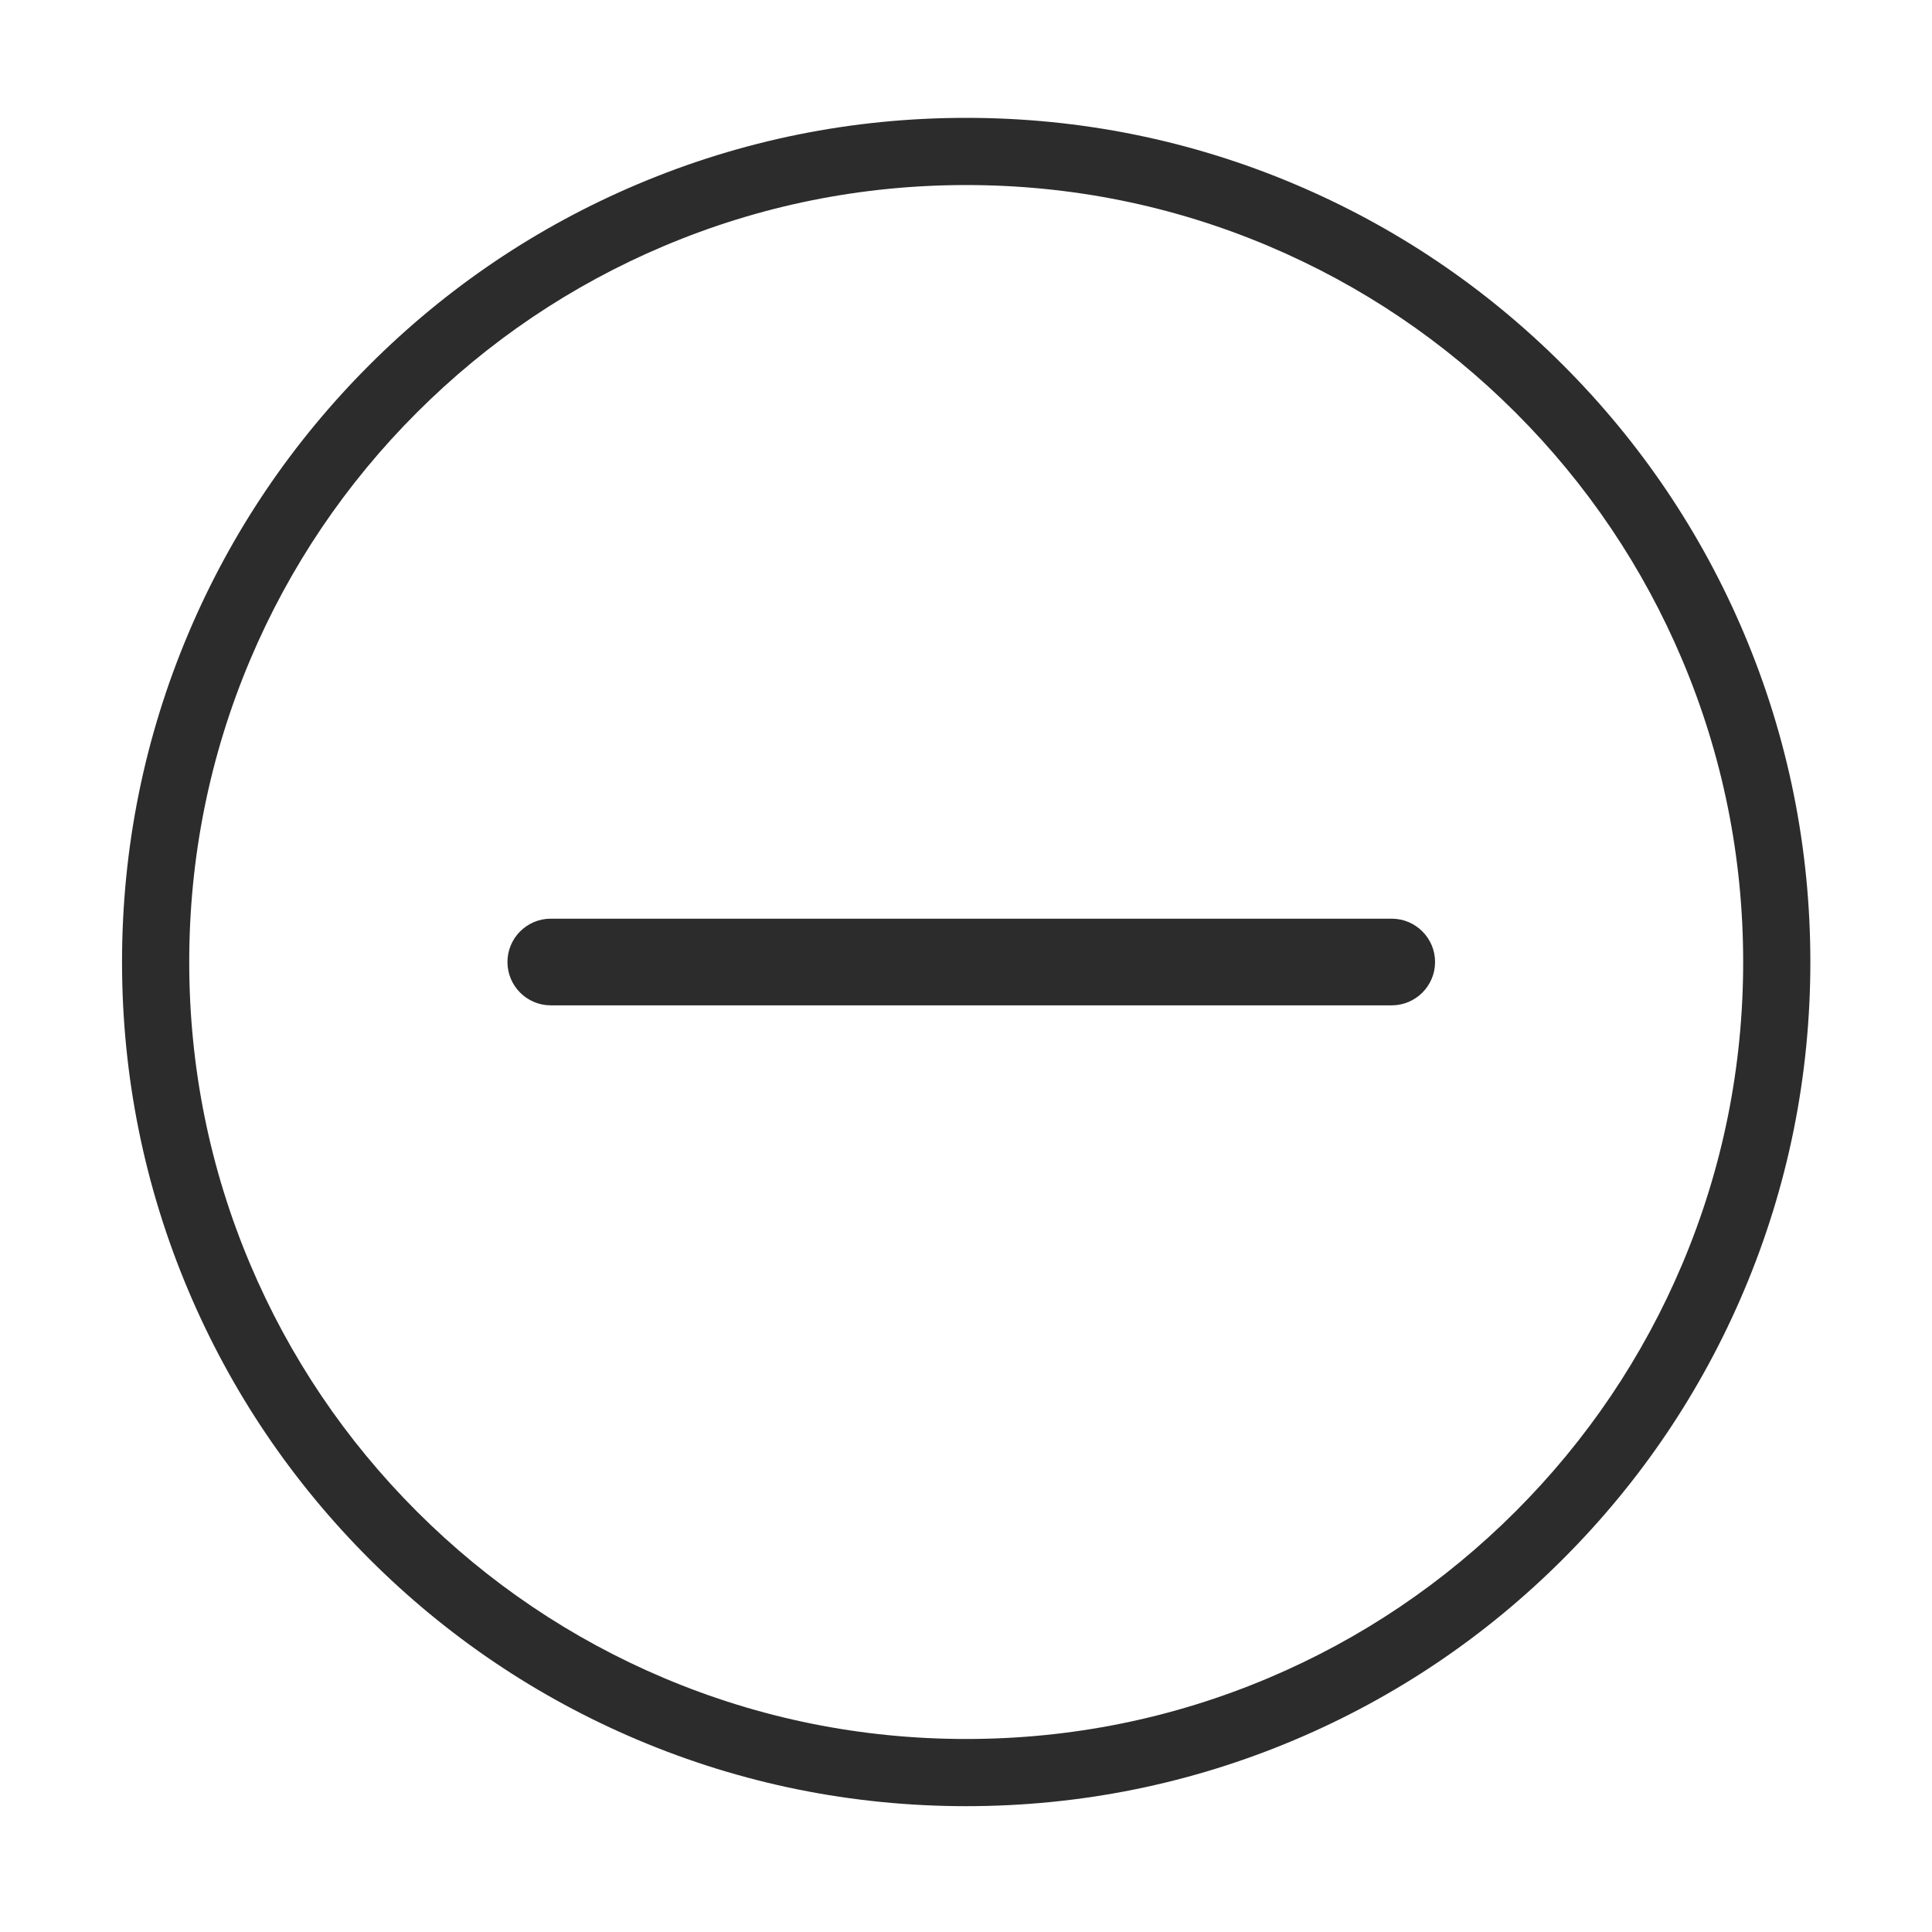 <?xml version="1.0" standalone="no"?><!DOCTYPE svg PUBLIC "-//W3C//DTD SVG 1.1//EN" "http://www.w3.org/Graphics/SVG/1.1/DTD/svg11.dtd"><svg t="1523439152869" class="icon" style="" viewBox="0 0 1024 1024" version="1.1" xmlns="http://www.w3.org/2000/svg" p-id="3968" xmlns:xlink="http://www.w3.org/1999/xlink" width="32" height="32"><defs><style type="text/css"></style></defs><path d="M512.102 957.31c-60.393 0-118.99-11.833-174.162-35.169-53.282-22.536-101.129-54.795-142.213-95.88-41.085-41.084-73.344-88.932-95.879-142.213C76.512 628.876 64.68 570.28 64.68 509.886c0-60.394 11.833-118.991 35.168-174.163 22.536-53.281 54.794-101.128 95.879-142.213 41.084-41.084 88.931-73.343 142.213-95.878 55.171-23.337 113.769-35.168 174.162-35.168s118.991 11.832 174.163 35.168c53.28 22.535 101.128 54.795 142.213 95.878 41.085 41.085 73.342 88.932 95.879 142.213 23.336 55.173 35.169 113.77 35.169 174.163 0 60.394-11.833 118.99-35.168 174.162-22.537 53.281-54.795 101.129-95.88 142.213-41.084 41.086-88.932 73.344-142.212 95.88-55.173 23.337-113.77 35.168-174.164 35.168z m0-859.234c-55.601 0-109.531 10.886-160.29 32.355-49.035 20.74-93.078 50.435-130.904 88.26-37.826 37.827-67.522 81.87-88.262 130.905-21.469 50.76-32.354 104.689-32.354 160.29s10.886 109.531 32.355 160.29c20.74 49.035 50.436 93.078 88.262 130.904 37.826 37.825 81.869 67.52 130.905 88.262 50.758 21.47 104.688 32.355 160.29 32.355 55.602 0 109.531-10.885 160.289-32.355 49.036-20.74 93.079-50.437 130.904-88.262 37.827-37.827 67.521-81.869 88.263-130.904 21.469-50.759 32.355-104.689 32.355-160.29 0-55.603-10.885-109.532-32.355-160.29-20.74-49.036-50.436-93.079-88.263-130.904-37.826-37.826-81.868-67.521-130.904-88.261-50.759-21.47-104.688-32.355-160.29-32.355z m-241.659 411.81c0-11.862 9.652-21.48 21.471-21.48h445.749c11.858 0 21.47 9.641 21.47 21.48 0 11.864-9.651 21.482-21.47 21.482h-445.75c-11.858 0-21.47-9.642-21.47-21.481z m467.219 22.965H291.913c-12.657 0-22.953-10.303-22.953-22.965s10.296-22.965 22.953-22.965h445.749c12.657 0 22.954 10.301 22.954 22.965s-10.297 22.965-22.954 22.965z m-445.749-42.962c-11.02 0-19.986 8.97-19.986 19.998 0 11.027 8.966 19.997 19.986 19.997h445.749c11.02 0 19.987-8.97 19.987-19.997 0-11.026-8.967-19.998-19.987-19.998H291.913z" p-id="3969" fill="#2c2c2c"></path></svg>